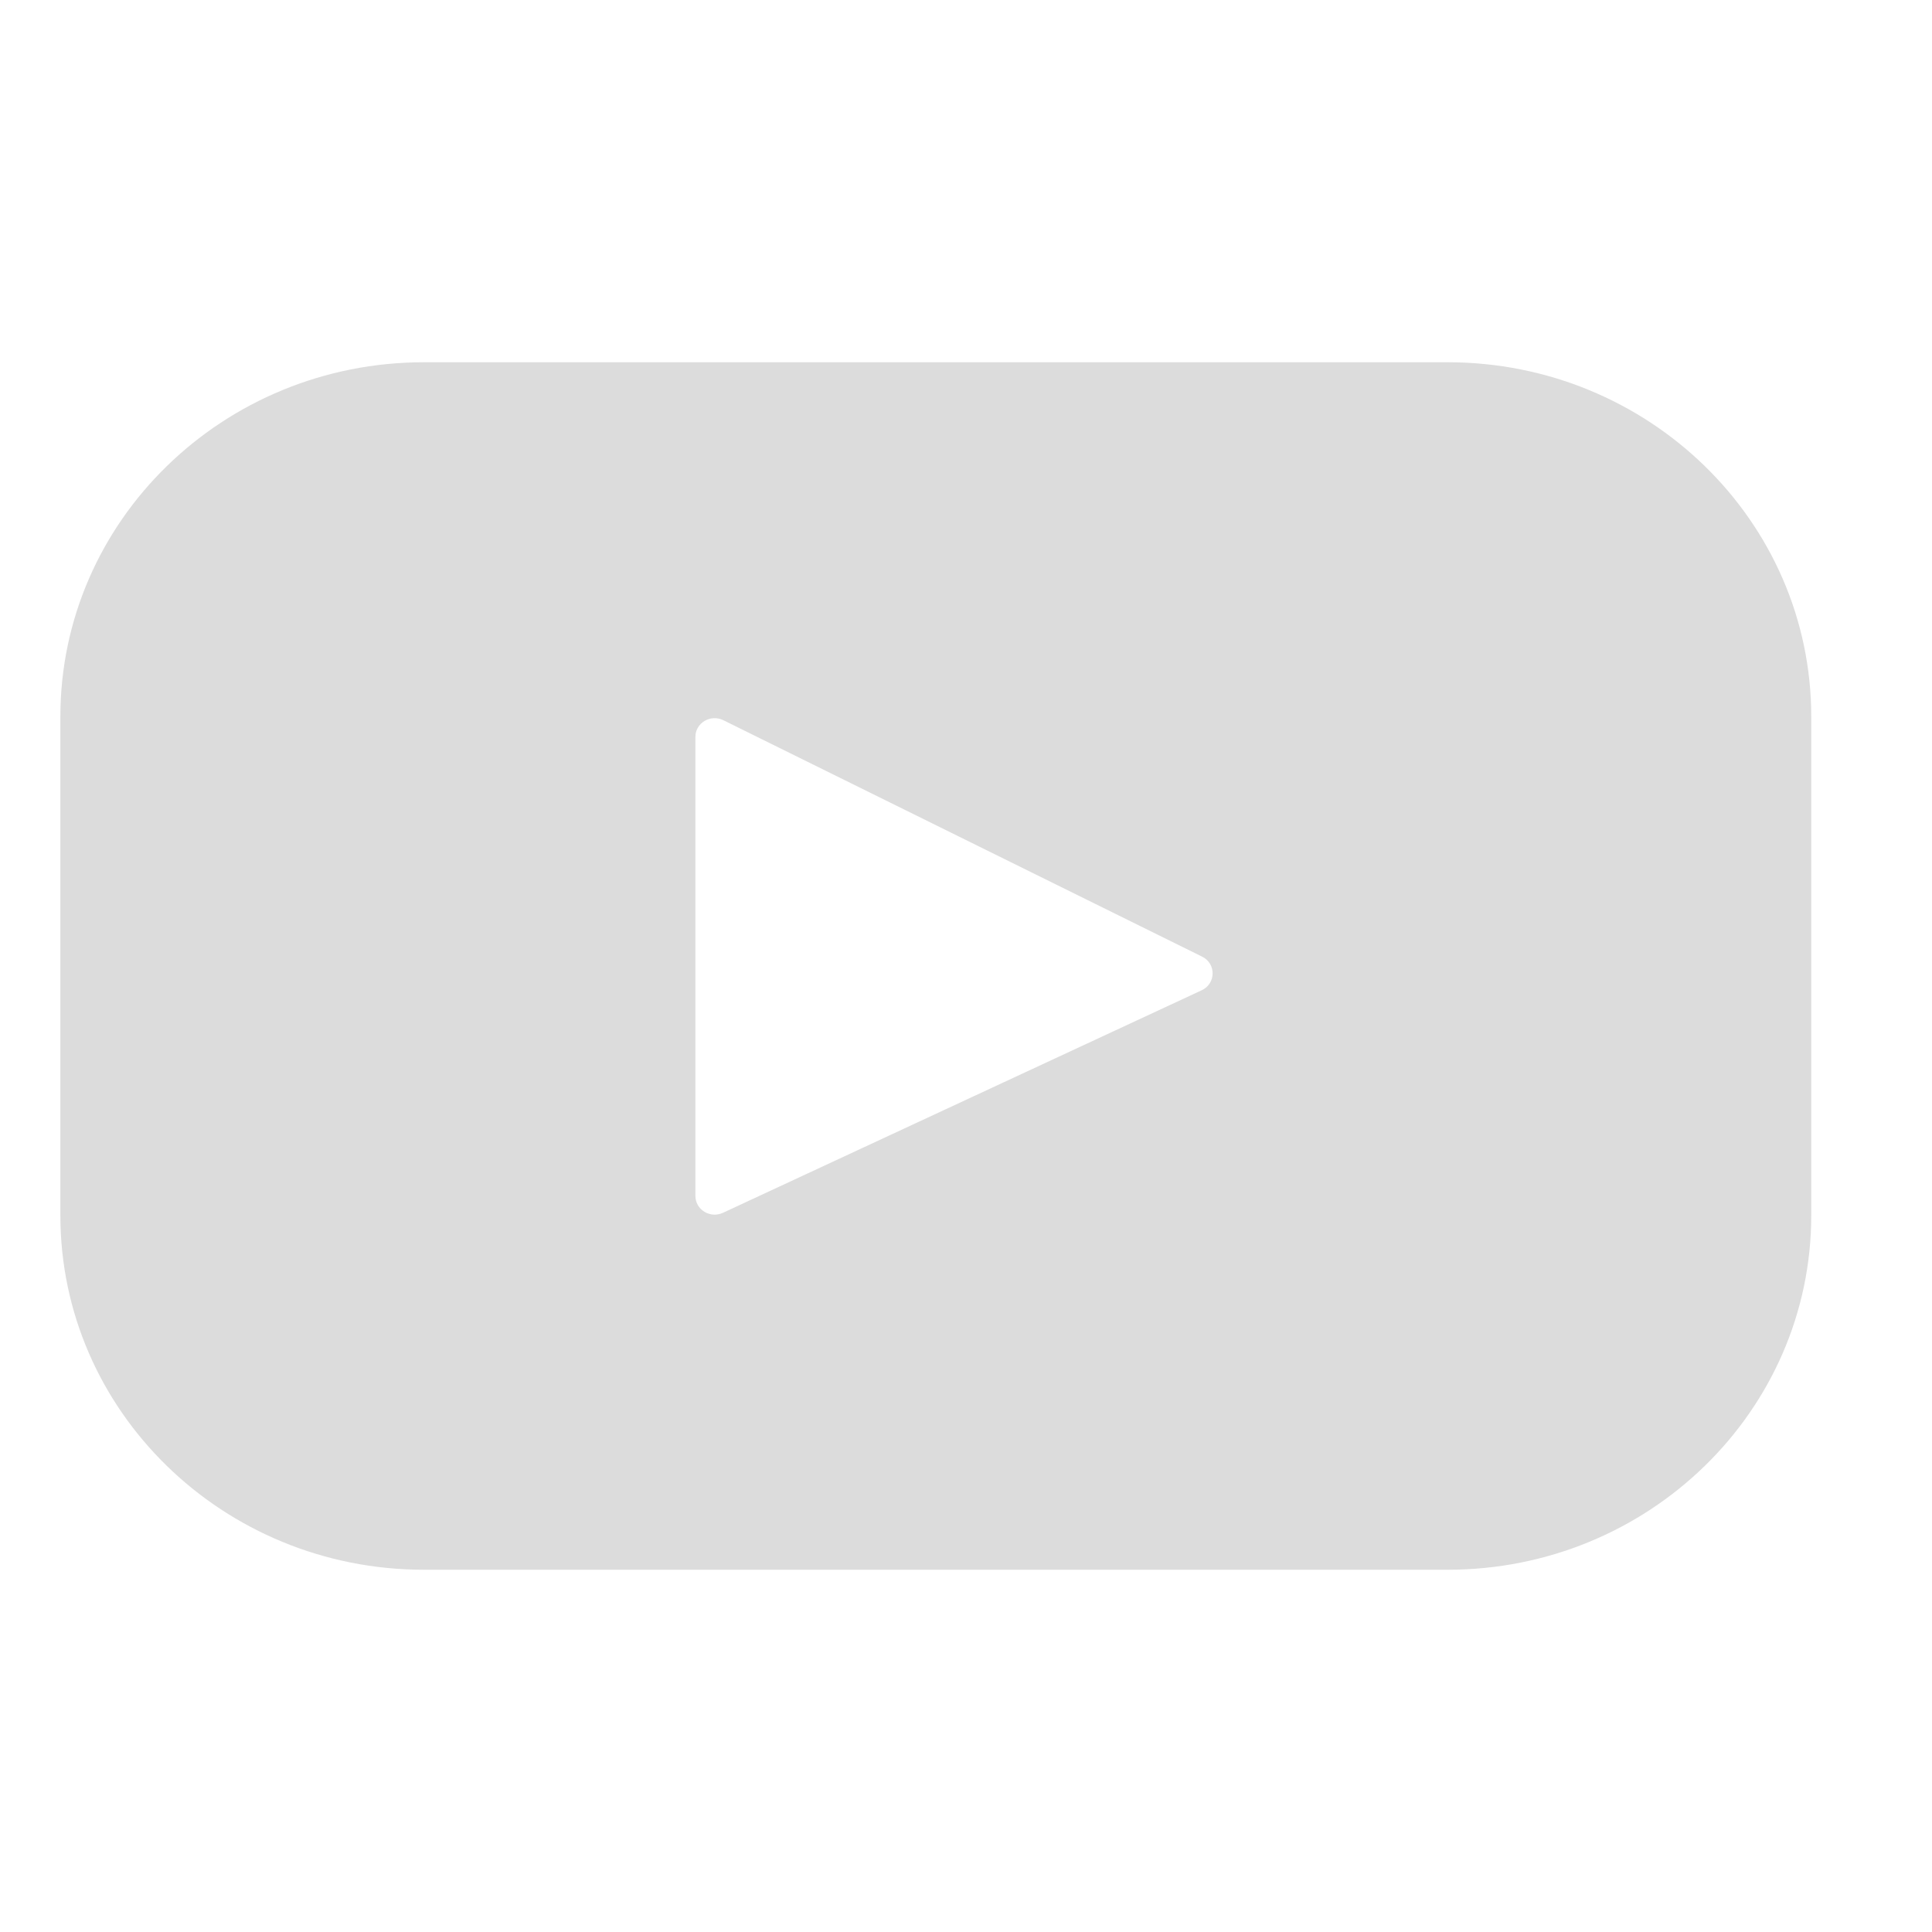 <svg width="32" height="32" viewBox="0 0 32 32" fill="none" xmlns="http://www.w3.org/2000/svg">
<path d="M23.977 6H7.023C3.697 6 1 8.628 1 11.87V20.13C1 23.372 3.697 26 7.023 26H23.977C27.303 26 30 23.372 30 20.13V11.87C30 8.628 27.303 6 23.977 6ZM19.904 16.402L11.974 20.088C11.762 20.186 11.518 20.036 11.518 19.808V12.205C11.518 11.974 11.769 11.824 11.981 11.929L19.911 15.845C20.146 15.961 20.142 16.291 19.904 16.402Z" fill="#DCDCDC"/>
</svg>
